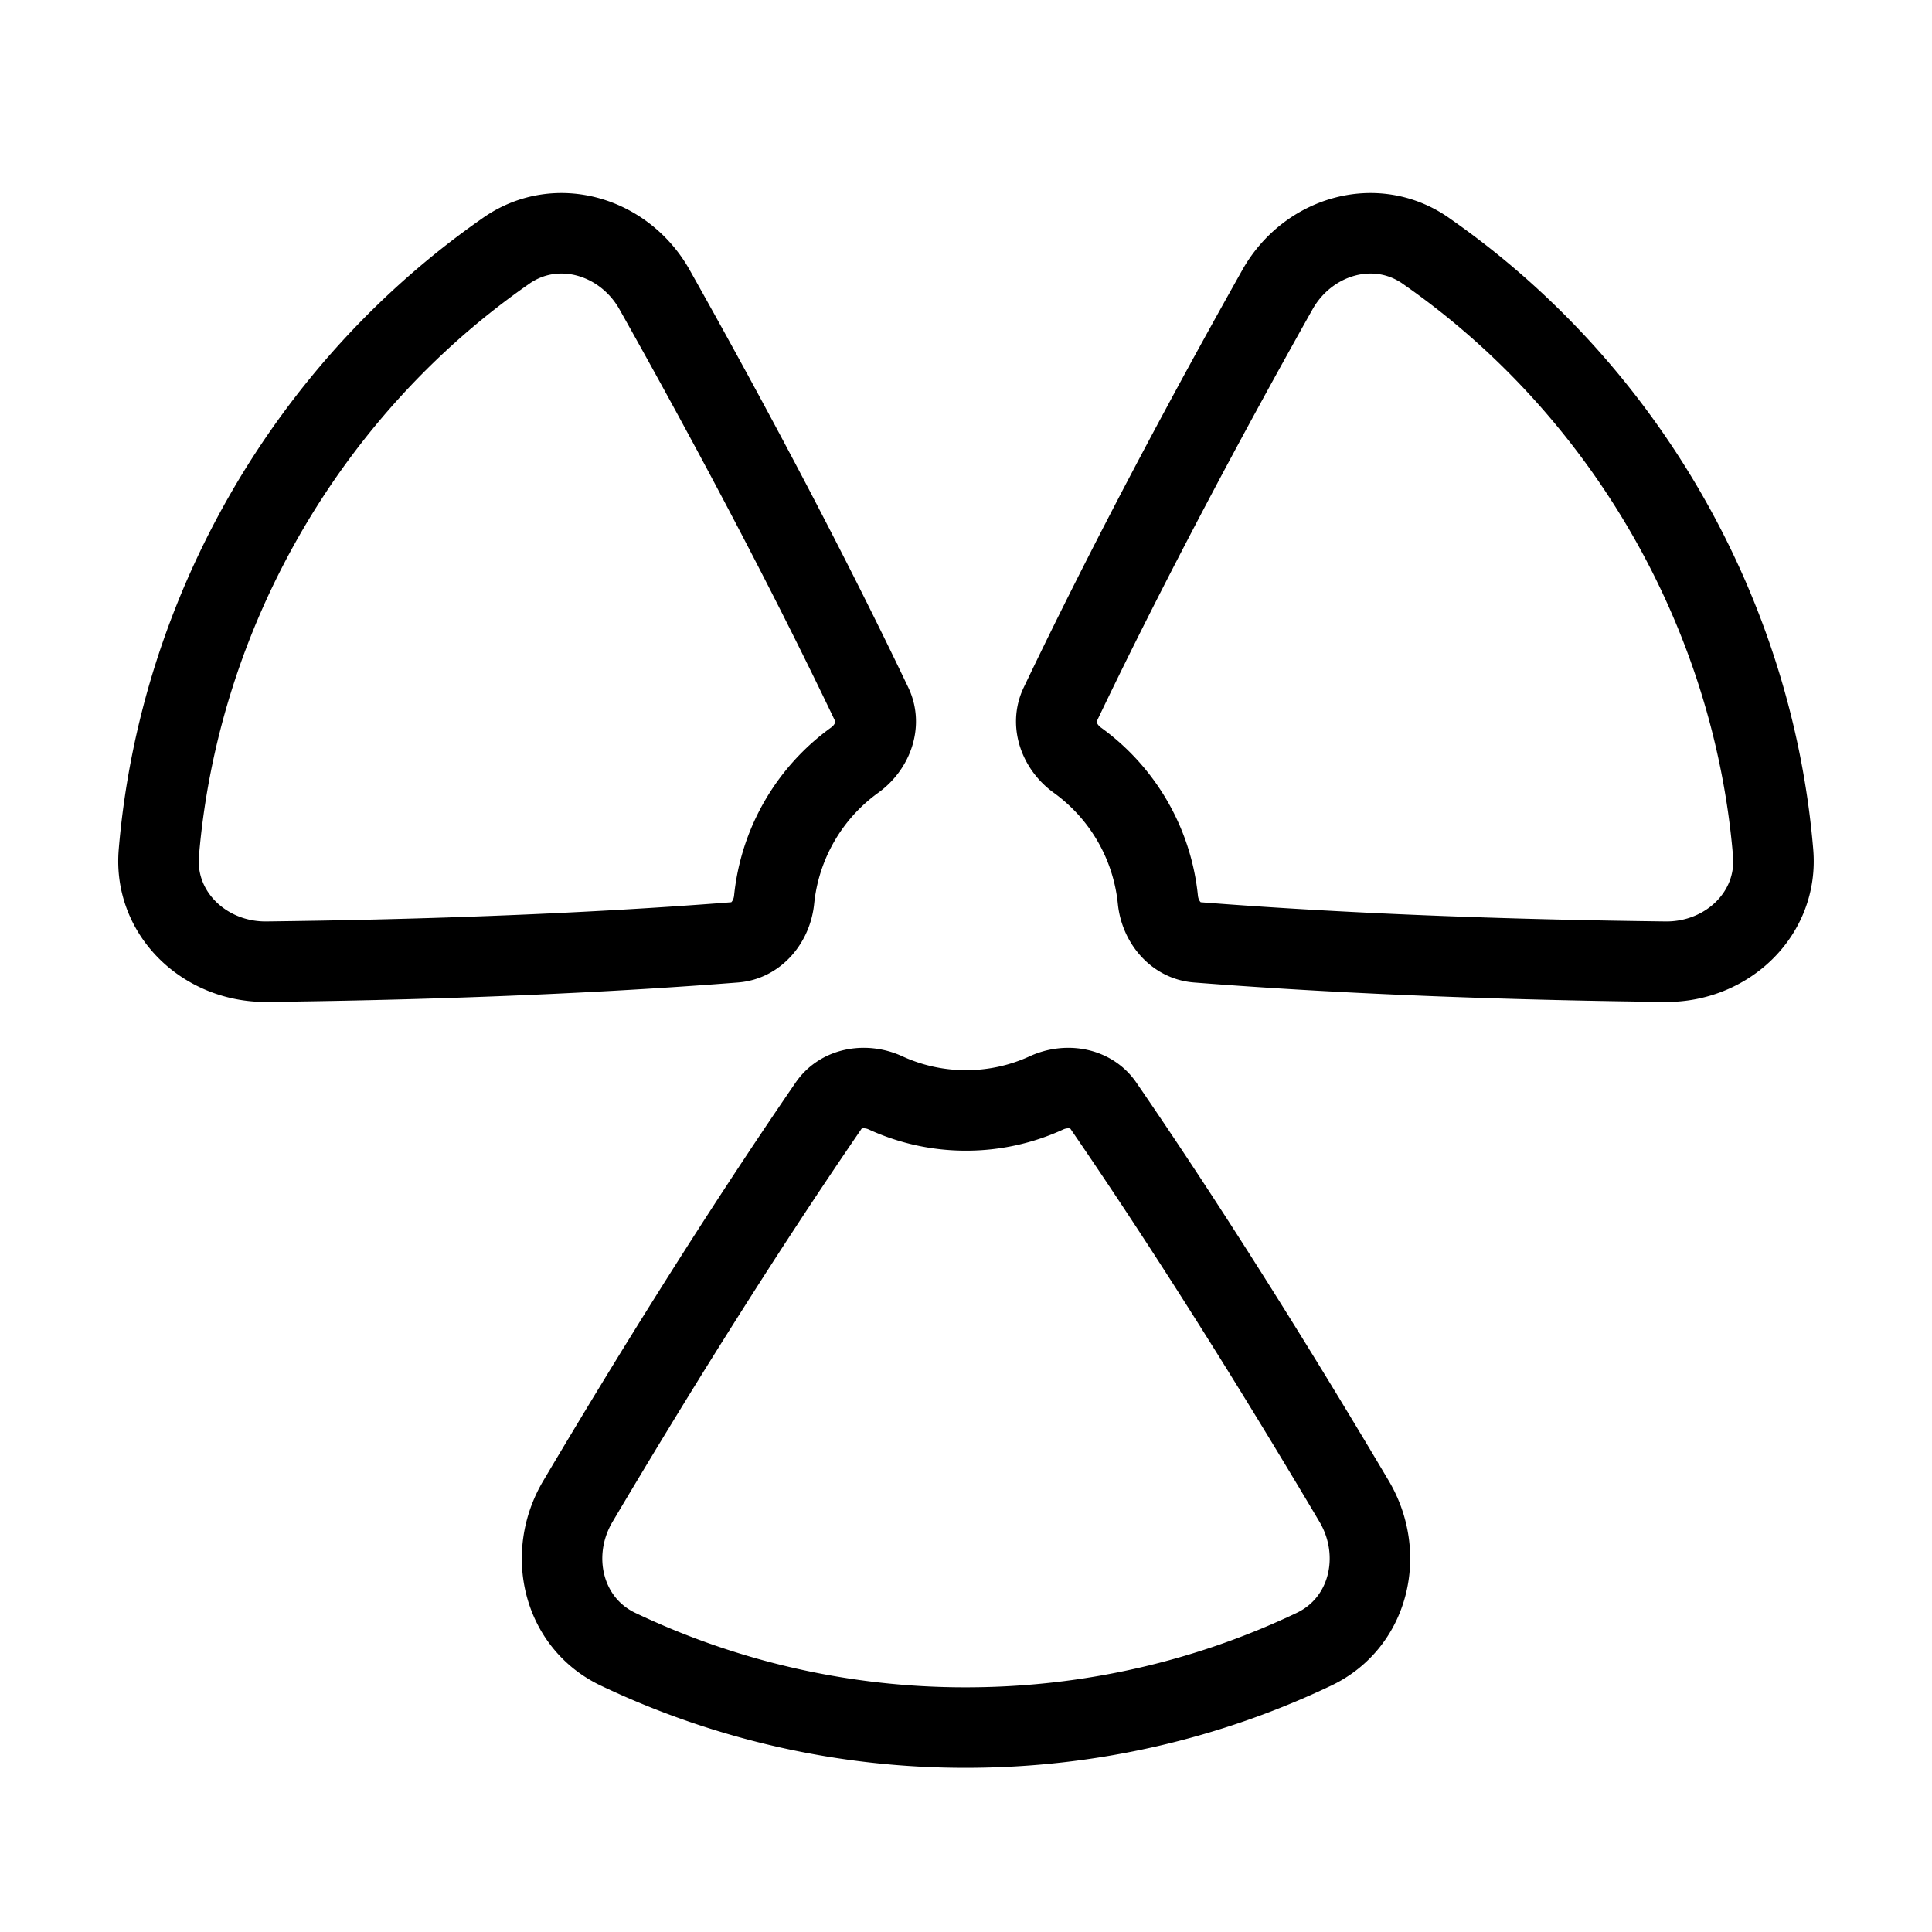 <svg xmlns="http://www.w3.org/2000/svg" fill="none" viewBox="-1 -1 48 48" height="48" width="48"><g id="radioactive-1--danger-nuke-radiation-nuclear-warning-alert-radioactive-caution"><path id="Subtract" stroke="#000" stroke-linecap="round" stroke-linejoin="round" d="M31.647 39.974c1.376 -0.656 1.773 -2.364 0.995 -3.676 -1.741 -2.936 -3.939 -6.494 -6.235 -9.837 -0.306 -0.445 -0.916 -0.535 -1.406 -0.31a4.773 4.773 0 0 1 -2.001 0.437 4.773 4.773 0 0 1 -2.001 -0.437c-0.49 -0.225 -1.1 -0.135 -1.406 0.309 -2.297 3.345 -4.495 6.902 -6.235 9.839 -0.778 1.311 -0.381 3.019 0.995 3.675A20.047 20.047 0 0 0 23 41.921c3.095 0 6.028 -0.7 8.647 -1.947Z" stroke-width="2"></path><path id="Subtract_2" stroke="#000" stroke-linecap="round" stroke-linejoin="round" d="M11.58 5.227c1.254 -0.871 2.935 -0.361 3.683 0.97 1.673 2.977 3.655 6.657 5.402 10.317 0.232 0.486 0.005 1.059 -0.433 1.373a4.883 4.883 0 0 0 -1.999 3.464c-0.053 0.537 -0.436 1.02 -0.973 1.061 -4.042 0.317 -8.22 0.441 -11.633 0.481 -1.527 0.017 -2.808 -1.184 -2.681 -2.704 0.502 -5.982 3.703 -11.534 8.635 -14.962Z" stroke-width="2"></path><path id="Subtract_3" stroke="#000" stroke-linecap="round" stroke-linejoin="round" d="M34.419 5.227c-1.254 -0.871 -2.934 -0.361 -3.682 0.97 -1.673 2.977 -3.655 6.657 -5.402 10.317 -0.232 0.486 -0.005 1.059 0.433 1.373a4.882 4.882 0 0 1 1.999 3.464c0.053 0.537 0.436 1.02 0.973 1.061 4.042 0.317 8.22 0.441 11.633 0.481 1.527 0.017 2.808 -1.184 2.68 -2.704 -0.501 -5.982 -3.702 -11.534 -8.635 -14.962Z" stroke-width="2"></path></g></svg>